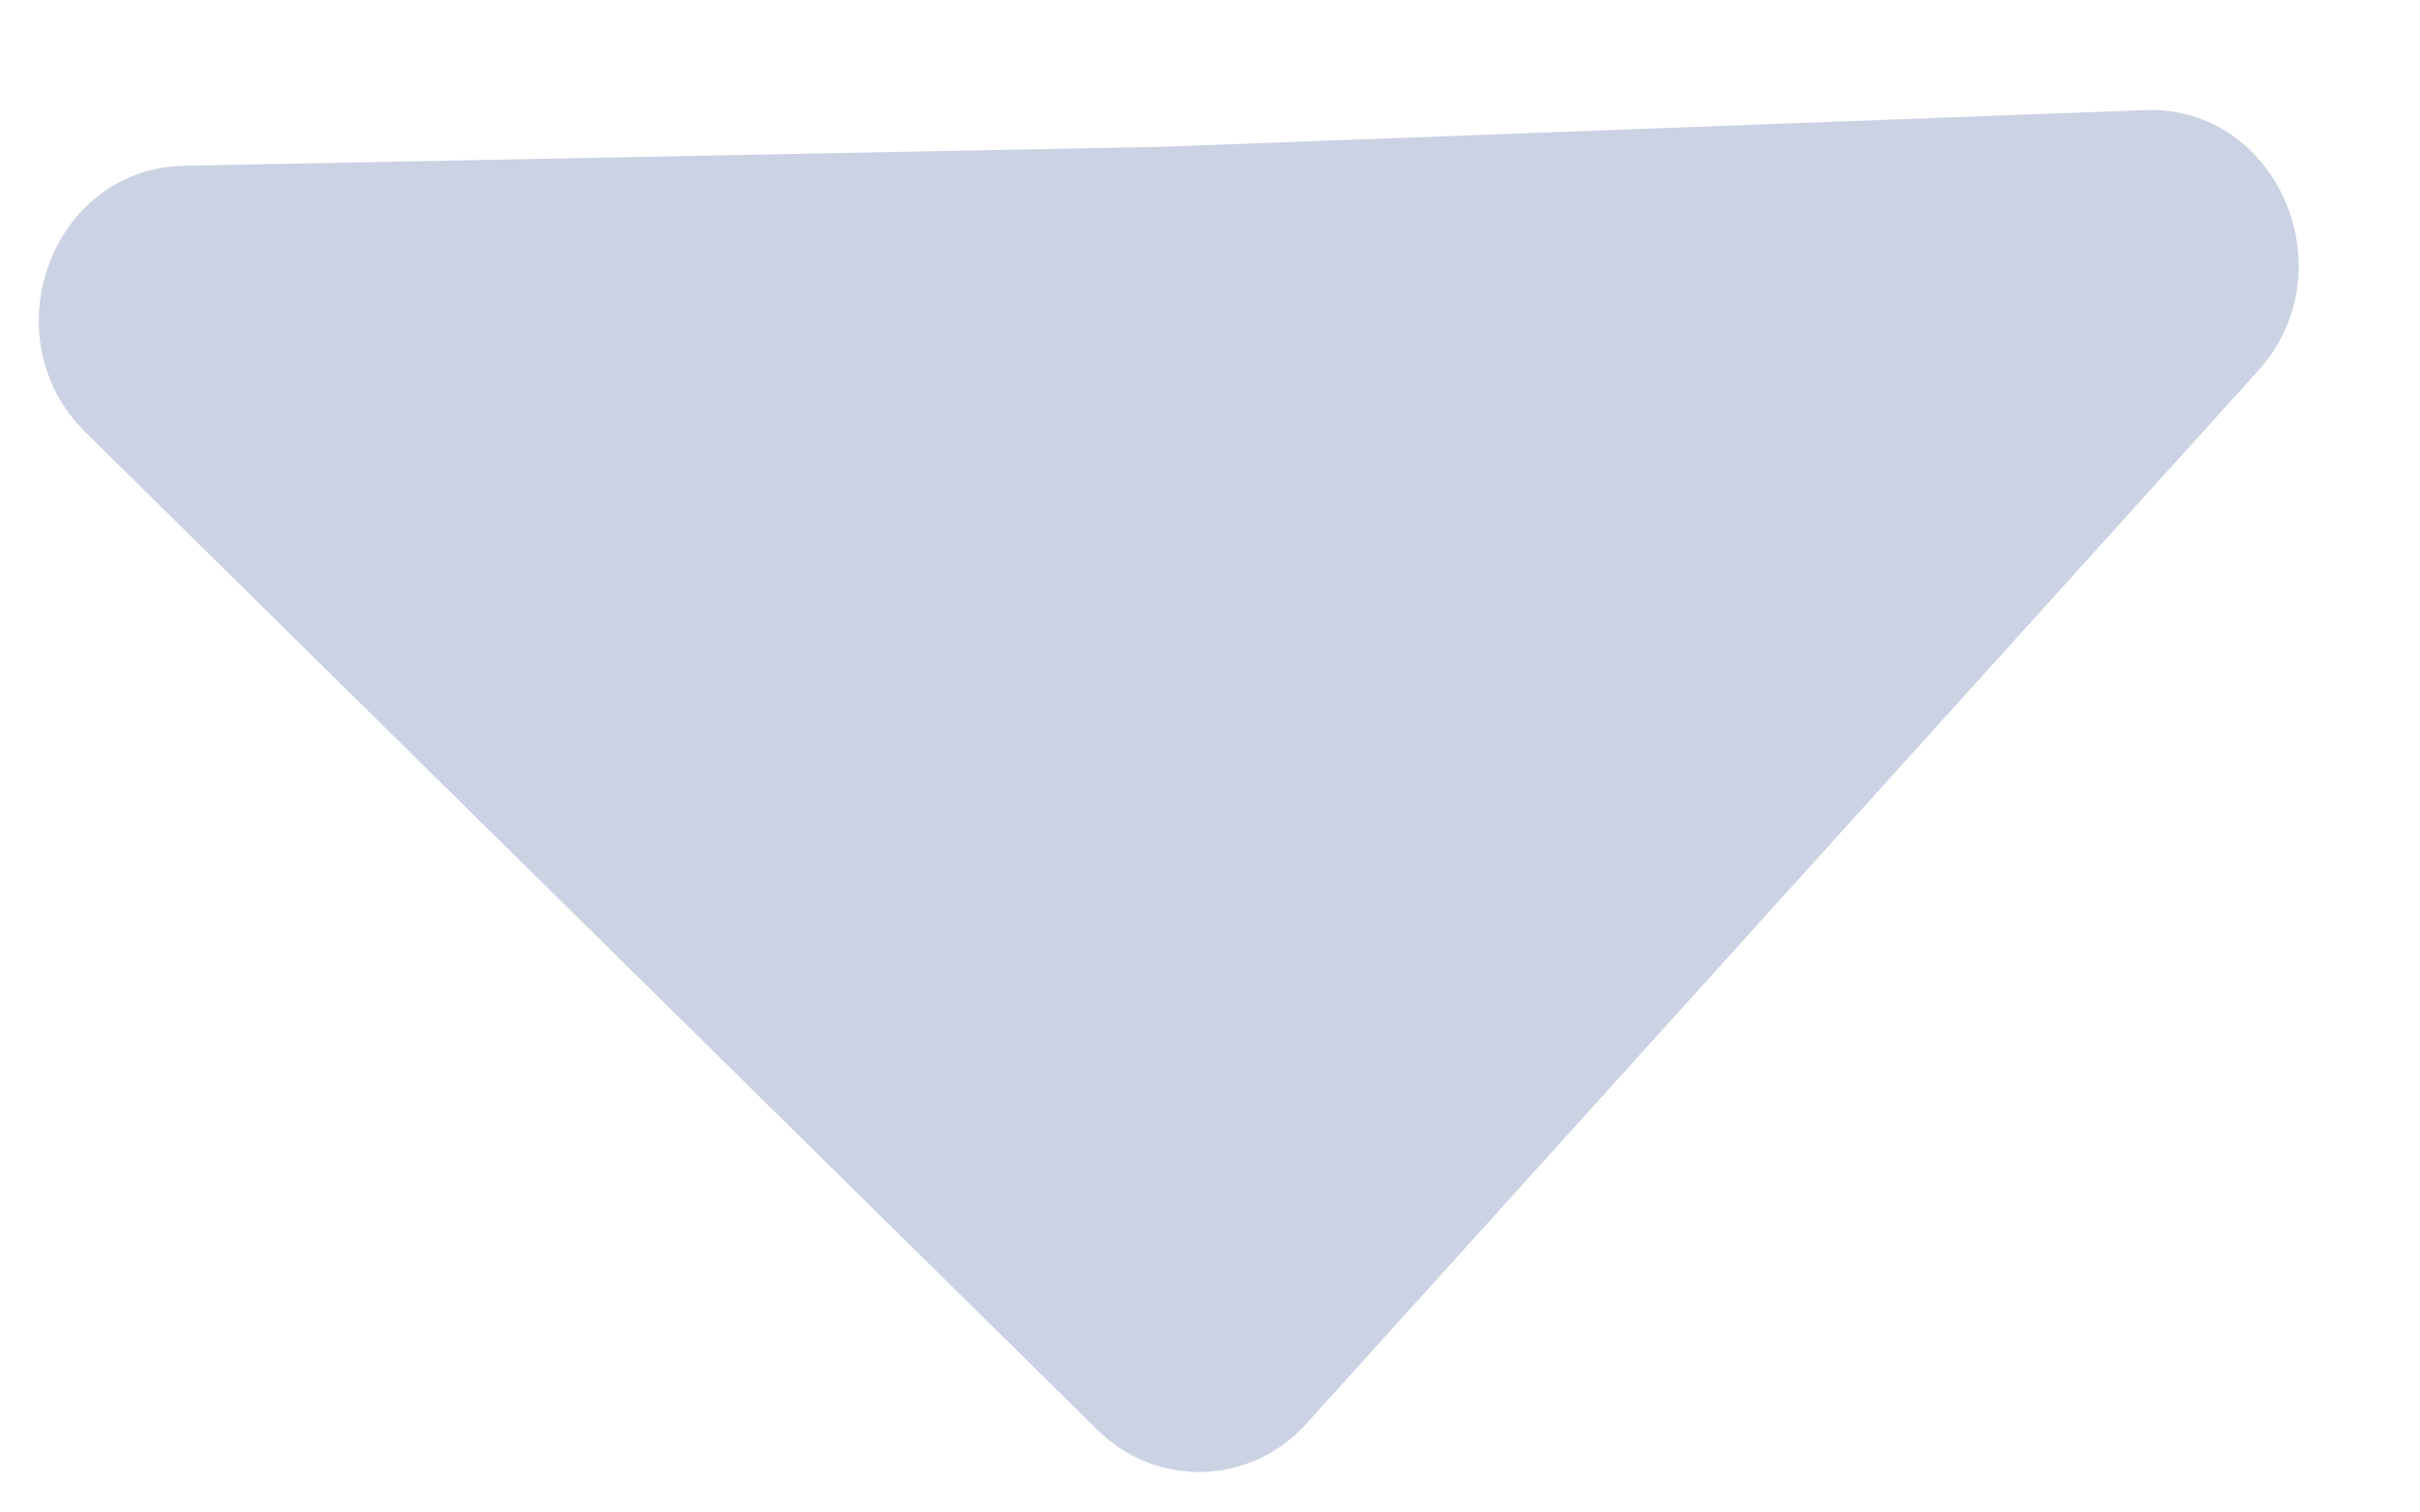 <svg width="16" height="10" viewBox="0 0 16 10" fill="none" xmlns="http://www.w3.org/2000/svg">
<path d="M8.637 9.413C8.267 9.823 7.648 9.841 7.255 9.453L0.566 2.859C-0.072 2.231 0.34 1.113 1.216 1.096L7.698 0.97L14.18 0.728C15.055 0.695 15.53 1.787 14.93 2.451L8.637 9.413Z" fill="#CBD2E3"/>
</svg>
